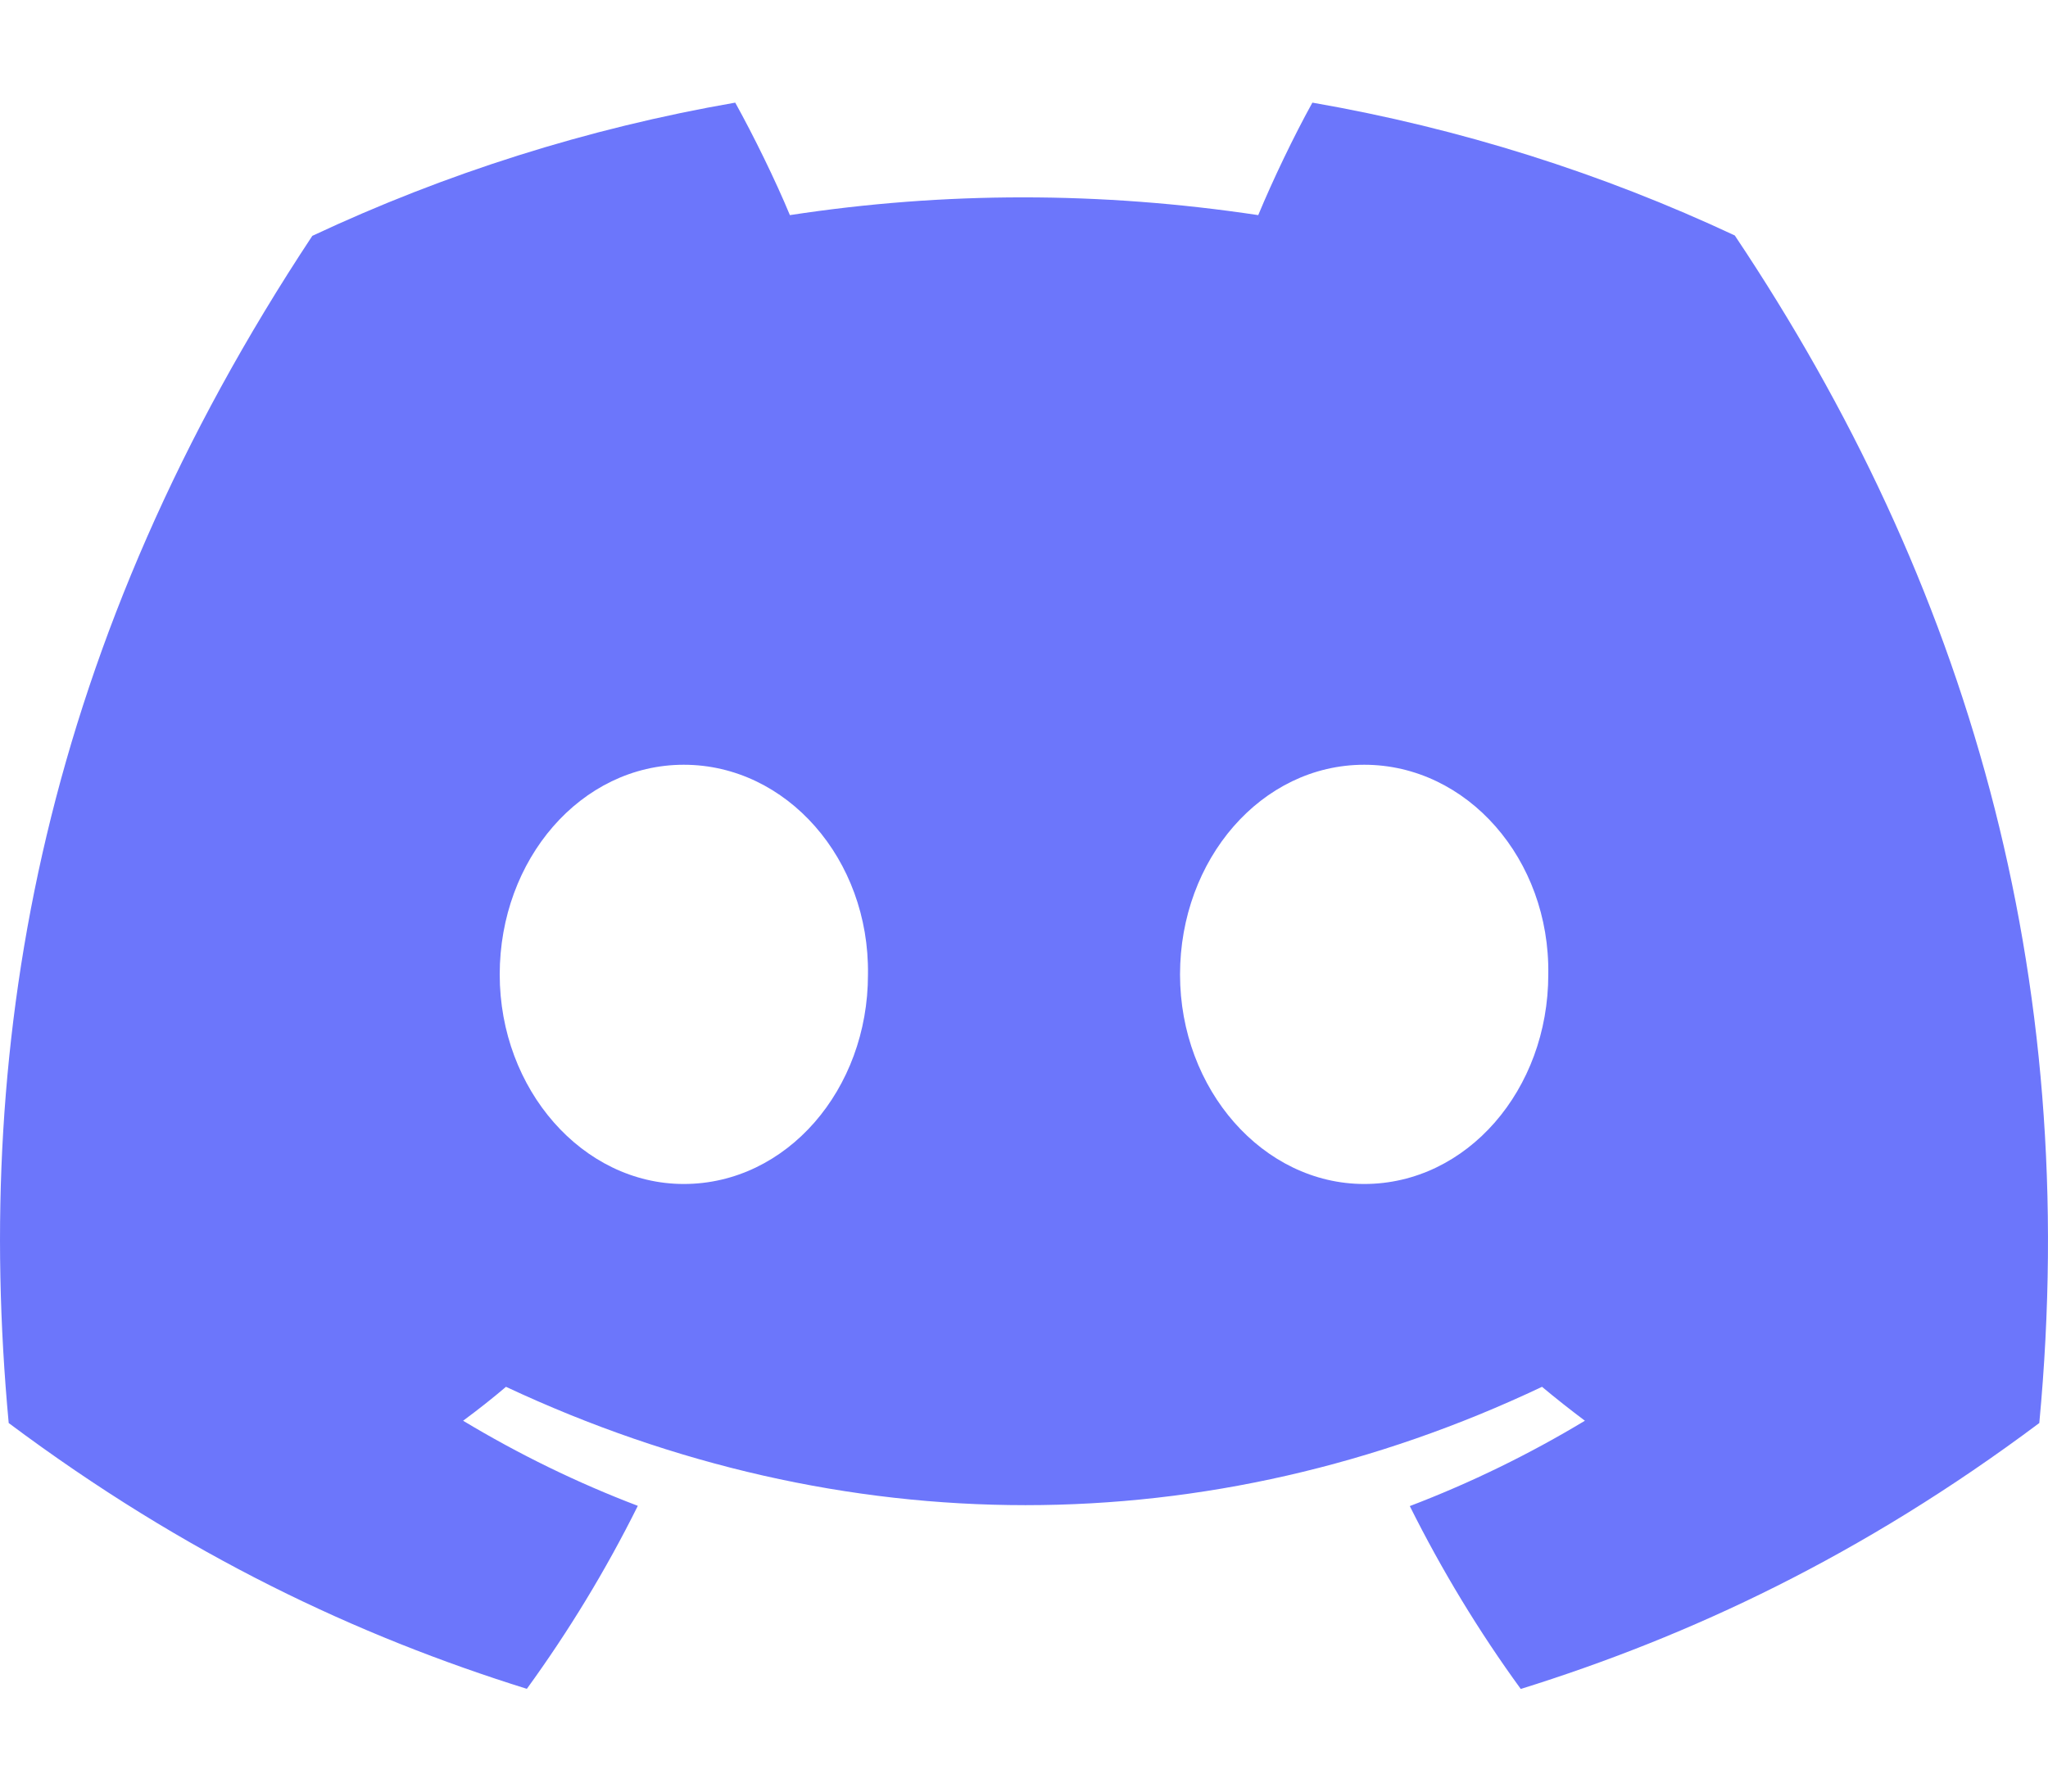 <svg width="16" height="14" viewBox="0 0 16 14" fill="none" xmlns="http://www.w3.org/2000/svg">
<path d="M13.553 1.84C12.518 1.355 11.41 1.003 10.253 0.802C10.11 1.06 9.944 1.406 9.83 1.681C8.599 1.496 7.38 1.496 6.171 1.681C6.057 1.406 5.887 1.06 5.744 0.802C4.585 1.003 3.476 1.357 2.44 1.843C0.351 5.002 -0.215 8.083 0.068 11.12C1.454 12.156 2.796 12.785 4.116 13.197C4.442 12.748 4.733 12.27 4.983 11.767C4.507 11.586 4.05 11.362 3.618 11.102C3.733 11.017 3.845 10.929 3.953 10.837C6.585 12.07 9.446 12.07 12.047 10.837C12.157 10.929 12.269 11.017 12.382 11.102C11.949 11.363 11.491 11.587 11.014 11.769C11.264 12.27 11.554 12.749 11.881 13.198C13.202 12.786 14.546 12.157 15.932 11.12C16.264 7.599 15.364 4.547 13.553 1.84ZM5.342 9.252C4.552 9.252 3.904 8.514 3.904 7.615C3.904 6.716 4.538 5.976 5.342 5.976C6.146 5.976 6.794 6.714 6.781 7.615C6.782 8.514 6.146 9.252 5.342 9.252ZM10.658 9.252C9.868 9.252 9.219 8.514 9.219 7.615C9.219 6.716 9.854 5.976 10.658 5.976C11.462 5.976 12.11 6.714 12.096 7.615C12.096 8.514 11.462 9.252 10.658 9.252Z" fill="#6C76FB"/>
</svg>
